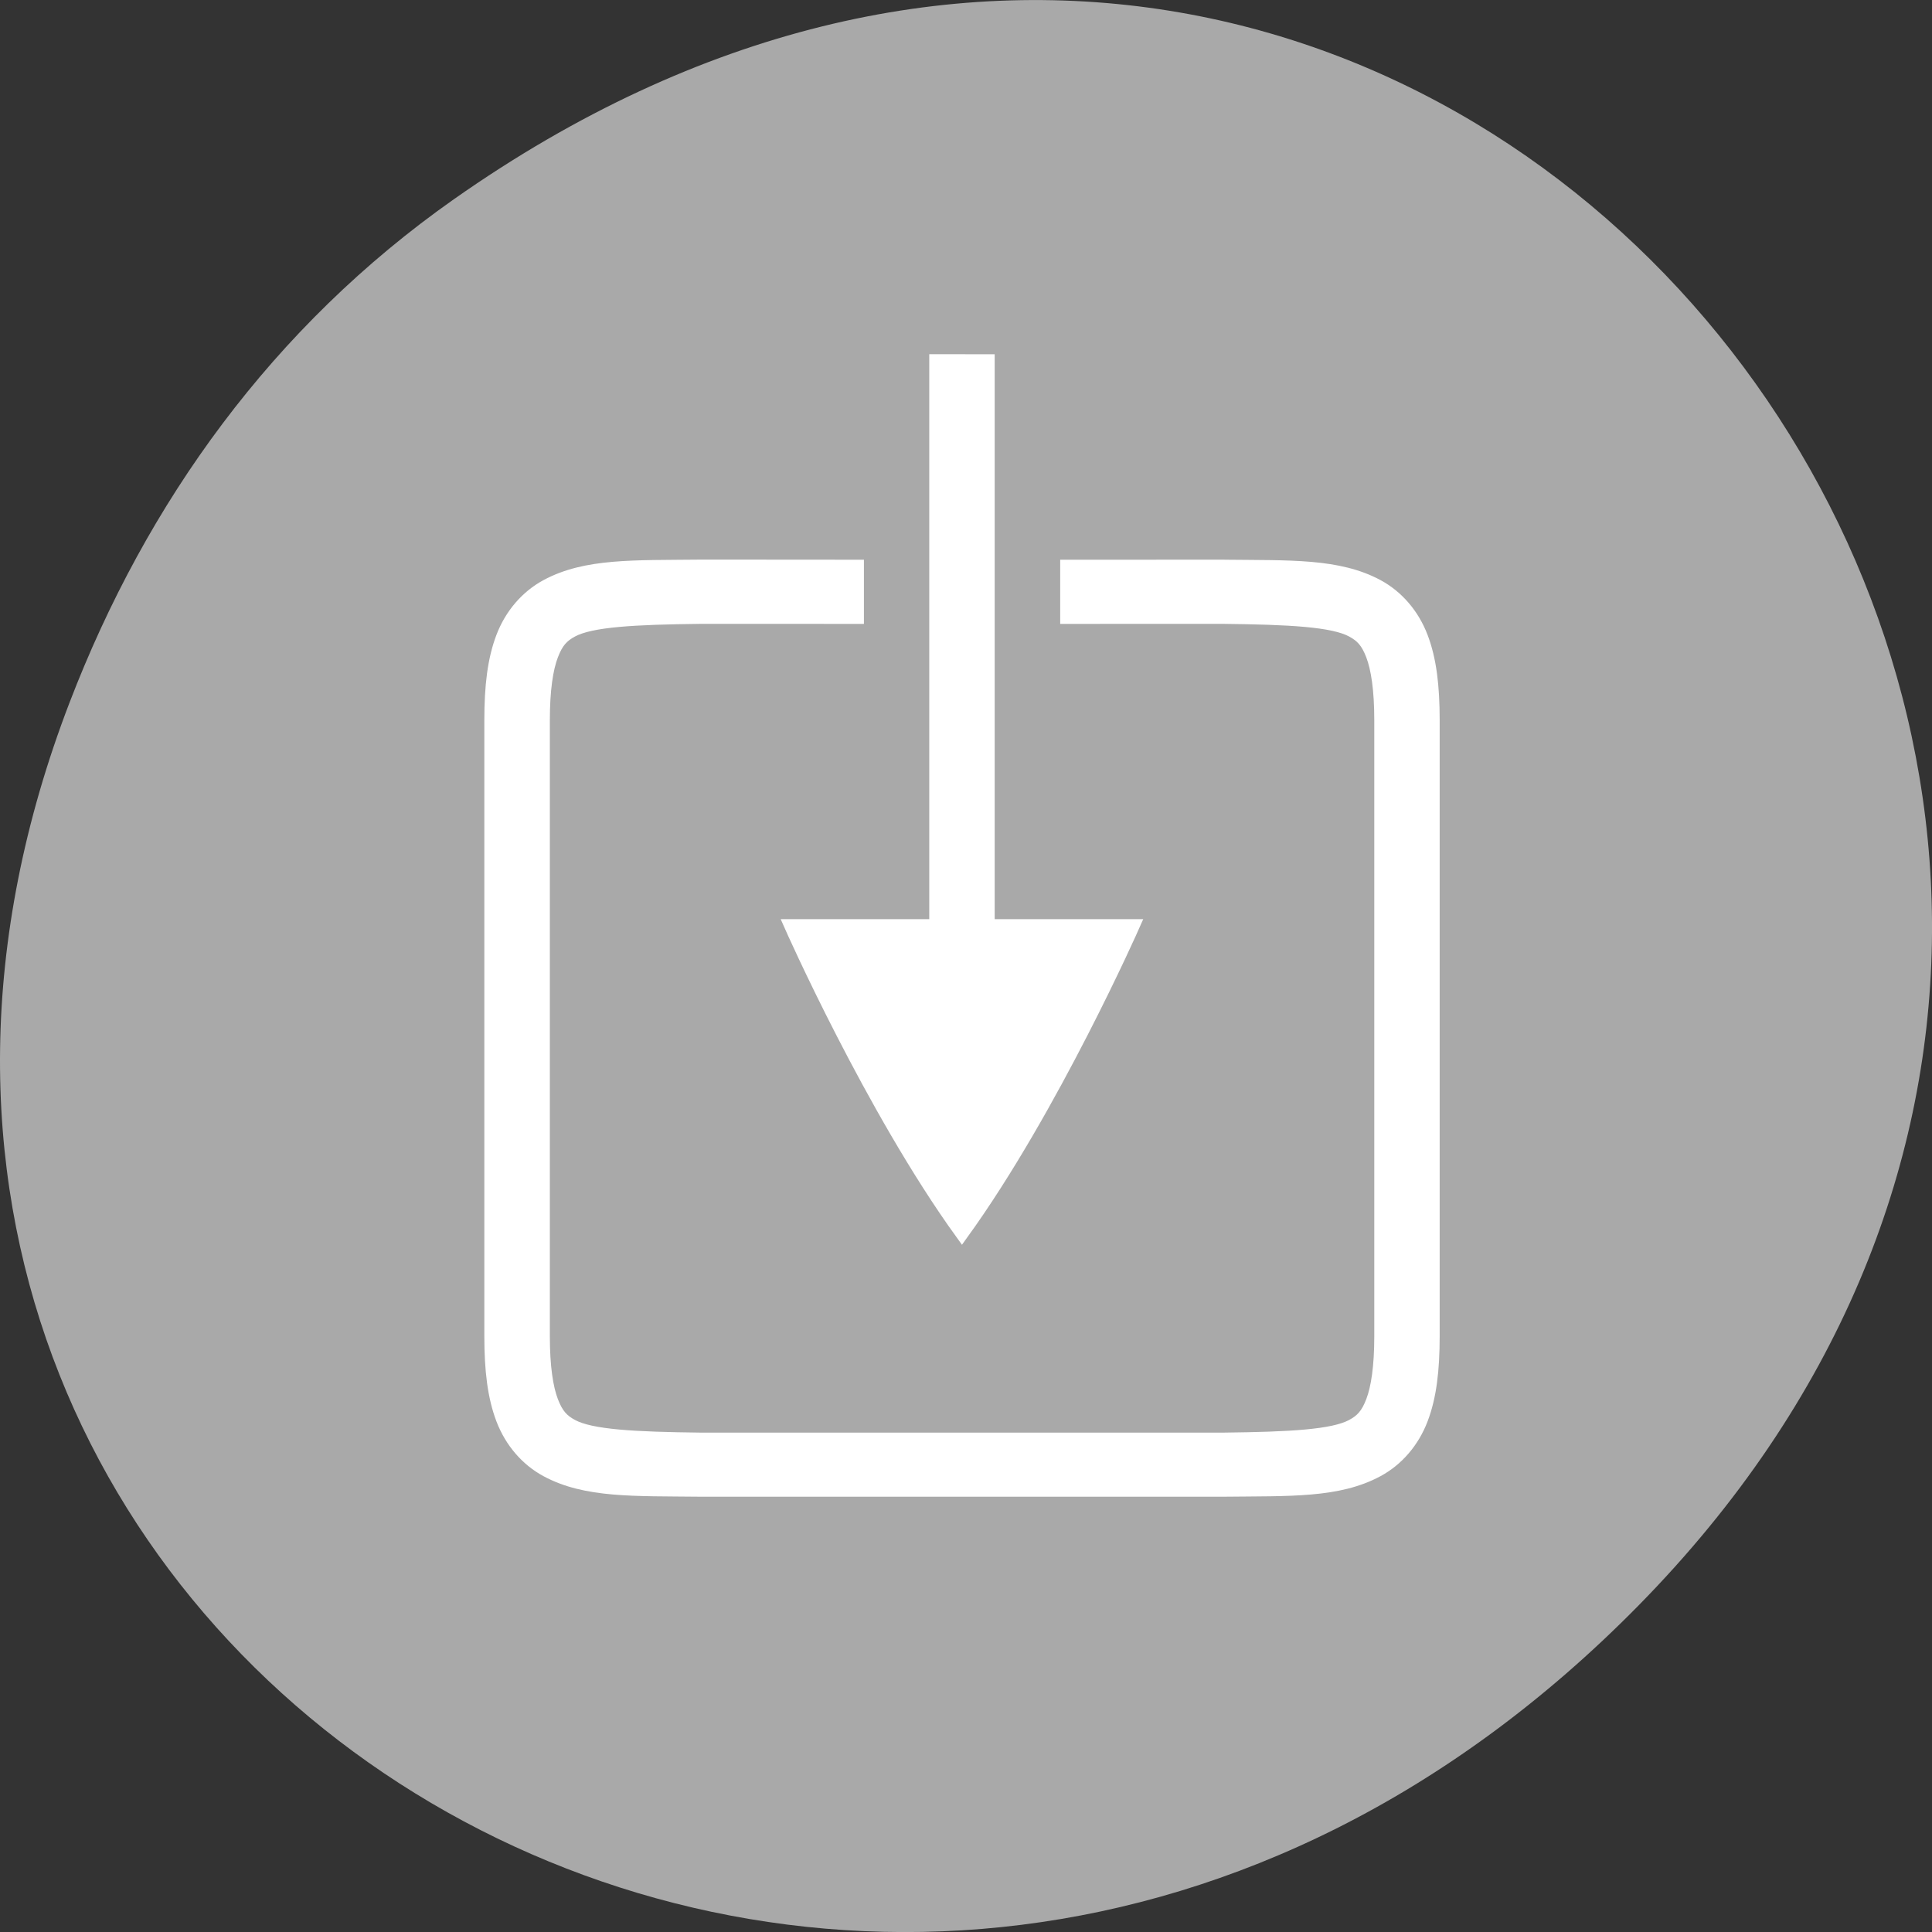 <svg xmlns="http://www.w3.org/2000/svg" viewBox="0 0 256 256"><rect x="0" y="0" width="256" height="256" fill="#333333" stroke="none"/><defs><clipPath><rect x="6" y="6" width="84" height="80" rx="6" style="fill:#fff"/></clipPath><clipPath><rect x="6" y="6" width="84" height="80" rx="6" style="fill:#fff"/></clipPath><clipPath><path d="m 171 132 h 54.625 v 24 h -54.625"/></clipPath><clipPath><path d="m 74 56.824 h 129 v 139.69 h -129"/></clipPath><clipPath><path d="m 148 97 h 77.63 v 24 h -77.62"/></clipPath><clipPath><path d="m 27.707 56.824 h 82.29 v 139.69 h -82.29"/></clipPath></defs><g transform="translate(0 -796.36)"><path d="m 60.17 822.74 c 130.93 -92.05 263.6 77.948 156.91 186.39 -100.51 102.17 -256.68 7.449 -207.86 -119.69 10.185 -26.526 26.914 -49.802 50.948 -66.7 z" style="fill:#a9a9a9;color:#000"/><g transform="matrix(1.734 0 0 1.701 161.9 703.81)" style="fill:#fff;stroke:#fff"><path d="m -39.869 98.5 l -0.012 0.002 c -5.03 0.058 -8.714 -0.12 -11.725 1.541 -1.505 0.831 -2.697 2.236 -3.355 3.99 -0.659 1.755 -0.896 3.836 -0.896 6.467 v 48 c 0 2.63 0.238 4.712 0.896 6.467 0.659 1.755 1.85 3.16 3.355 3.99 3.01 1.661 6.692 1.485 11.725 1.543 h 40.05 c 5.03 -0.058 8.714 0.118 11.725 -1.543 1.505 -0.831 2.697 -2.236 3.356 -3.99 0.659 -1.755 0.896 -3.836 0.896 -6.467 v -48 c 0 -2.63 -0.238 -4.712 -0.896 -6.467 -0.659 -1.755 -1.85 -3.16 -3.355 -3.99 -3.01 -1.654 -6.692 -1.476 -11.725 -1.534 l -0.012 -0.002 l -12.01 0.002 v 4 l 11.977 -0.002 c 5.05 0.058 8.373 0.235 9.84 1.045 0.734 0.405 1.153 0.855 1.543 1.894 0.39 1.04 0.641 2.691 0.641 5.061 v 48 c 0 2.37 -0.25 4.02 -0.641 5.061 -0.39 1.04 -0.809 1.49 -1.543 1.894 -1.464 0.808 -4.778 0.986 -9.816 1.045 h -40 c -5.04 -0.059 -8.352 -0.237 -9.816 -1.045 -0.734 -0.405 -1.151 -0.855 -1.541 -1.894 -0.39 -1.04 -0.643 -2.691 -0.643 -5.061 v -48 c 0 -2.37 0.252 -4.02 0.643 -5.061 0.39 -1.04 0.807 -1.49 1.541 -1.894 1.465 -0.808 4.778 -0.986 9.816 -1.045 l 12 0.002 v -4 z" style="color:#000"/><path d="m -21.858 82.5 v 50 h 4 v -49.995 z"/><path d="m -32.949 126.51 h 26.18 c 0 0 -6.181 14.25 -13.09 24 -6.91 -9.75 -13.09 -24 -13.09 -24 z" style="color:#000"/></g></g></svg>
